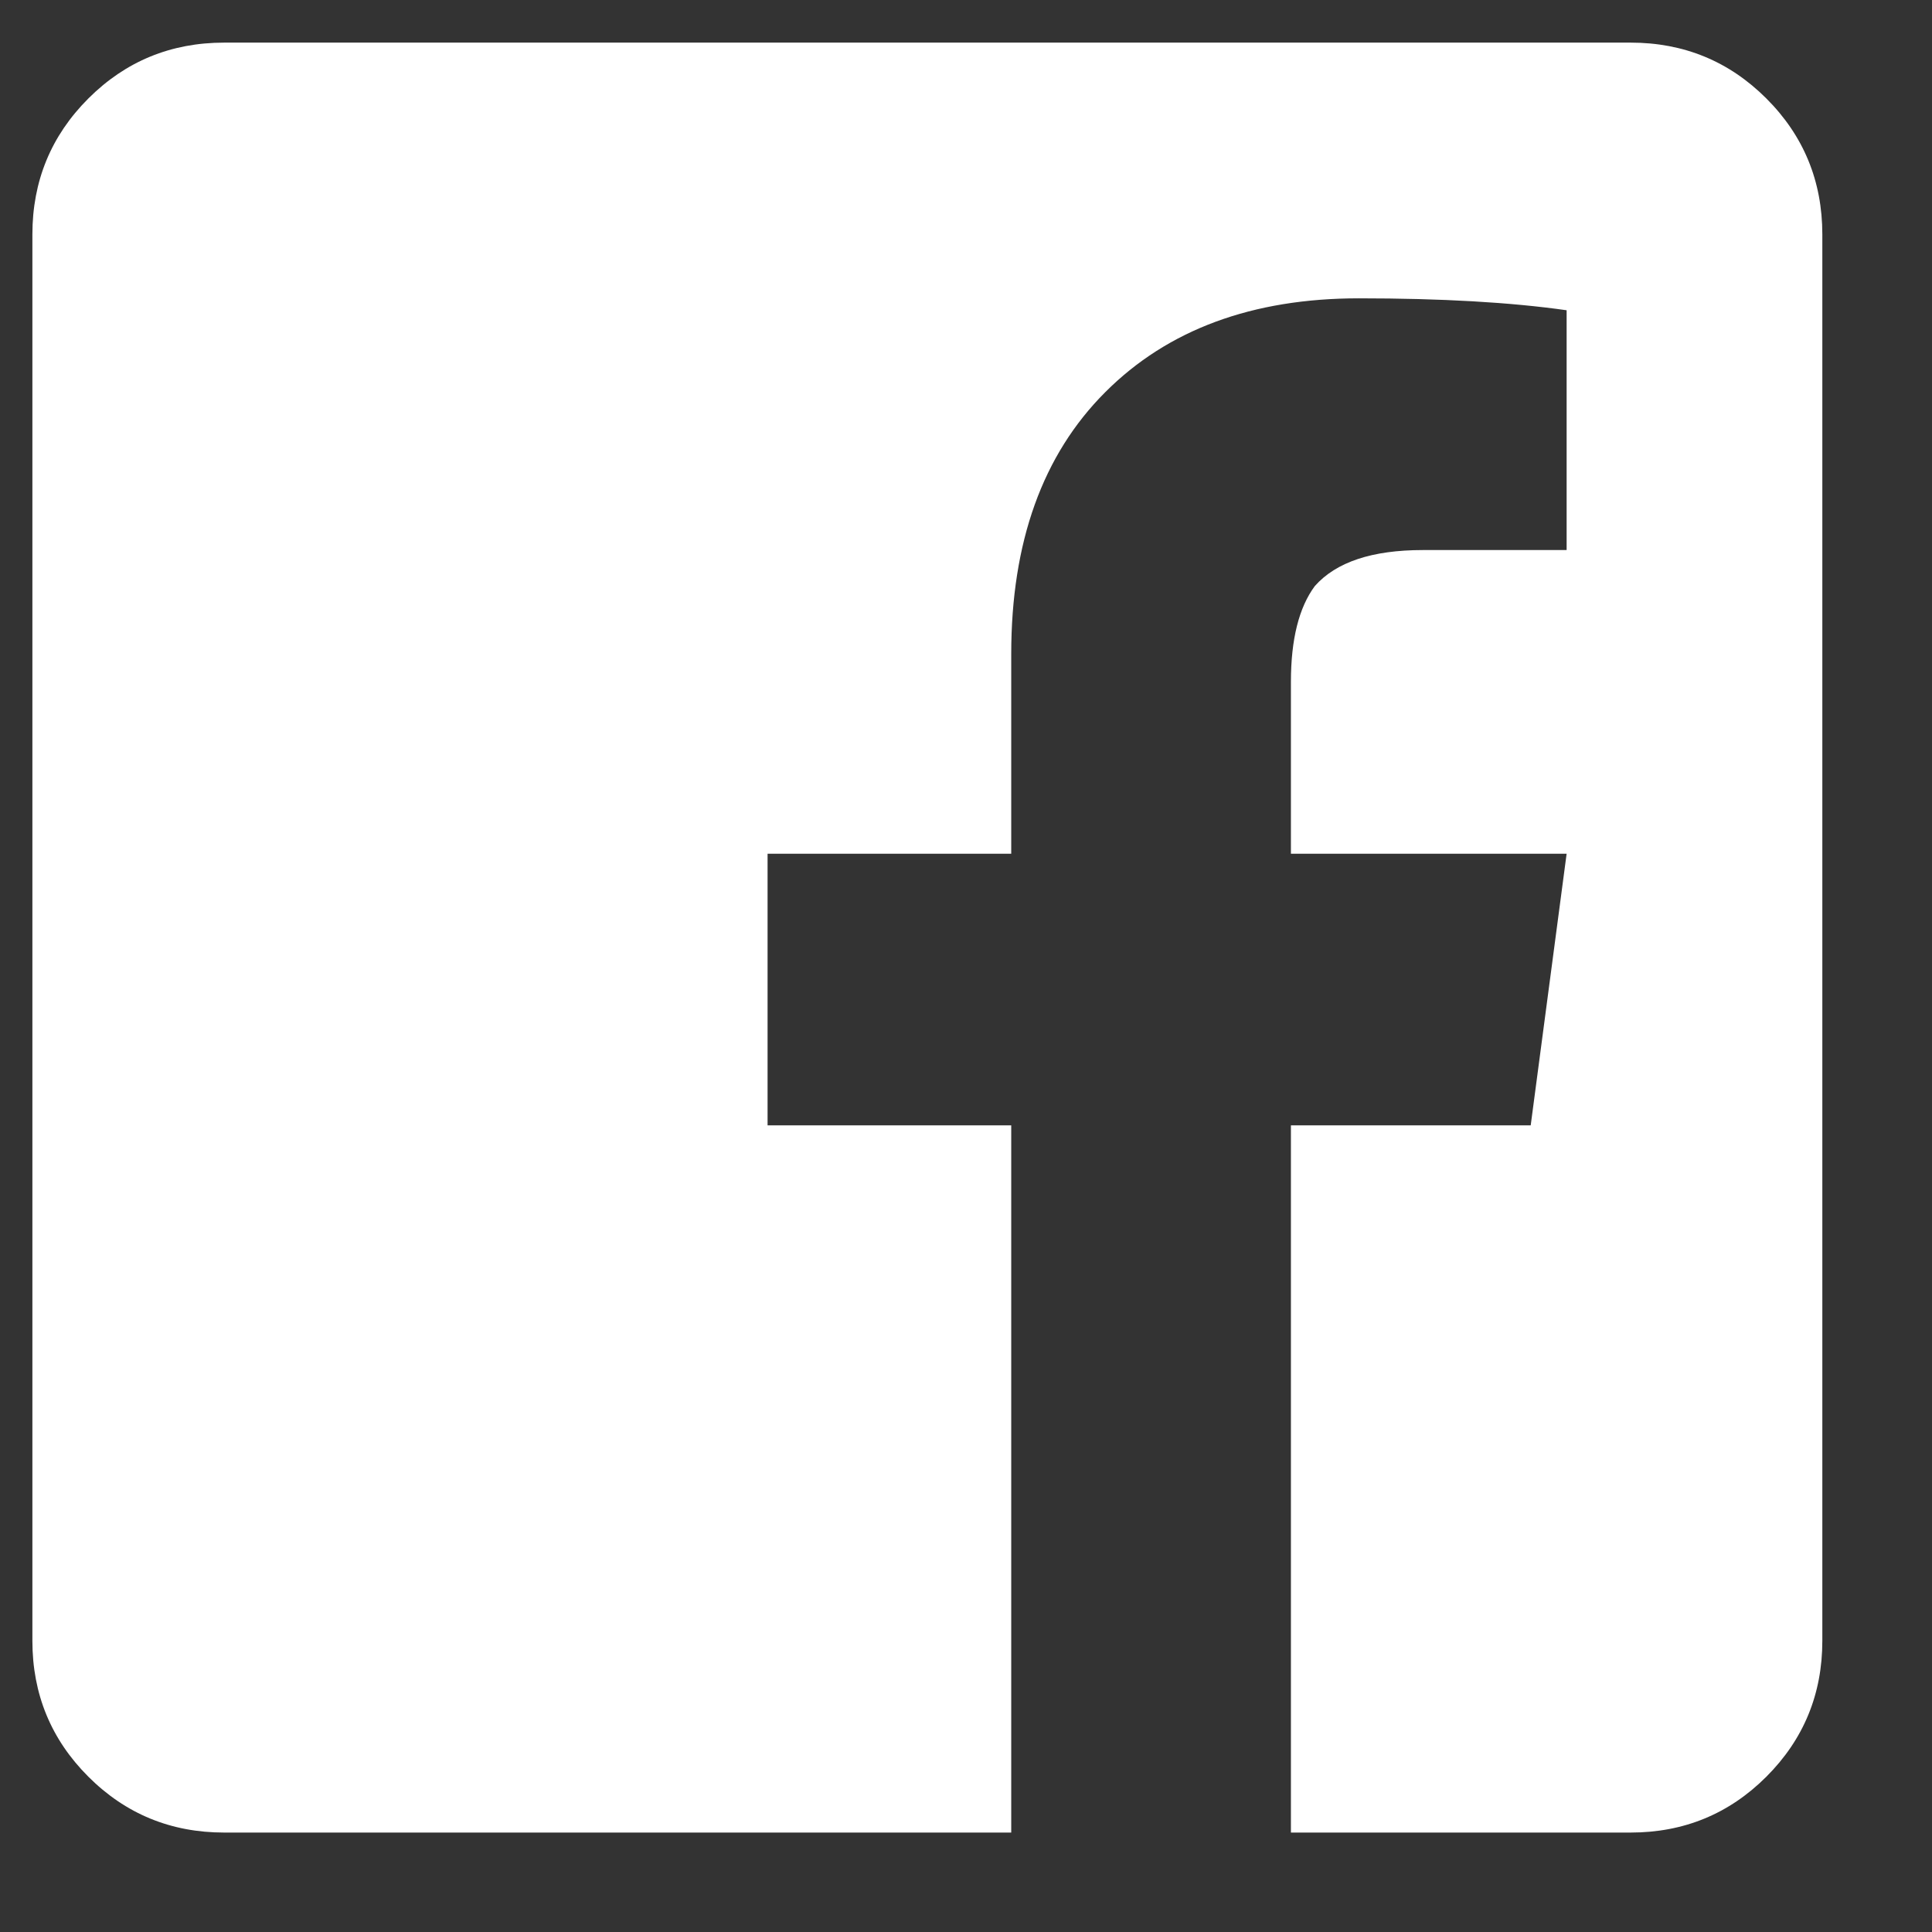 <?xml version="1.0" encoding="UTF-8" standalone="no"?>
<svg width="17px" height="17px" viewBox="0 0 17 17" version="1.1" xmlns="http://www.w3.org/2000/svg" xmlns:xlink="http://www.w3.org/1999/xlink">
    <rect x="0" y="0" width="17" height="17" fill="#333333" stroke="none"/>
    <!-- Generator: Sketch 46.2 (44496) - http://www.bohemiancoding.com/sketch -->
    <title></title>
    <desc>Created with Sketch.</desc>
    <defs></defs>
    <g id="trang-chu" stroke="none" stroke-width="1" fill="none" fill-rule="evenodd">
        <g id="saostar-pc-home.menu" transform="translate(-1351, -696)" fill="#FFFFFF">
            <g id="menu-category" transform="translate(460, 219)">
                <g id="Group-15" transform="translate(40, 468)">
                    <path d="M867.035,11.063 C867.035,10.594 866.871,10.195 866.543,9.867 C866.215,9.539 865.816,9.375 865.348,9.375 L852.973,9.375 C852.504,9.375 852.105,9.539 851.777,9.867 C851.449,10.195 851.285,10.594 851.285,11.063 L851.285,23.438 C851.285,23.906 851.449,24.305 851.777,24.633 C852.105,24.961 852.504,25.125 852.973,25.125 L859.898,25.125 L859.898,18.902 L857.754,18.902 L857.754,16.512 L859.898,16.512 L859.898,14.754 C859.898,13.77 860.174,13.002 860.725,12.451 C861.275,11.9 862.02,11.625 862.957,11.625 C863.684,11.625 864.293,11.66 864.785,11.73 L864.785,13.84 L863.52,13.84 C863.074,13.84 862.758,13.945 862.57,14.156 C862.43,14.344 862.359,14.625 862.359,15 L862.359,16.512 L864.785,16.512 L864.469,18.902 L862.359,18.902 L862.359,25.125 L865.348,25.125 C865.816,25.125 866.215,24.961 866.543,24.633 C866.871,24.305 867.035,23.906 867.035,23.438 L867.035,11.063 Z" id=""></path>
                </g>
            </g>
        </g>
    </g>
</svg>